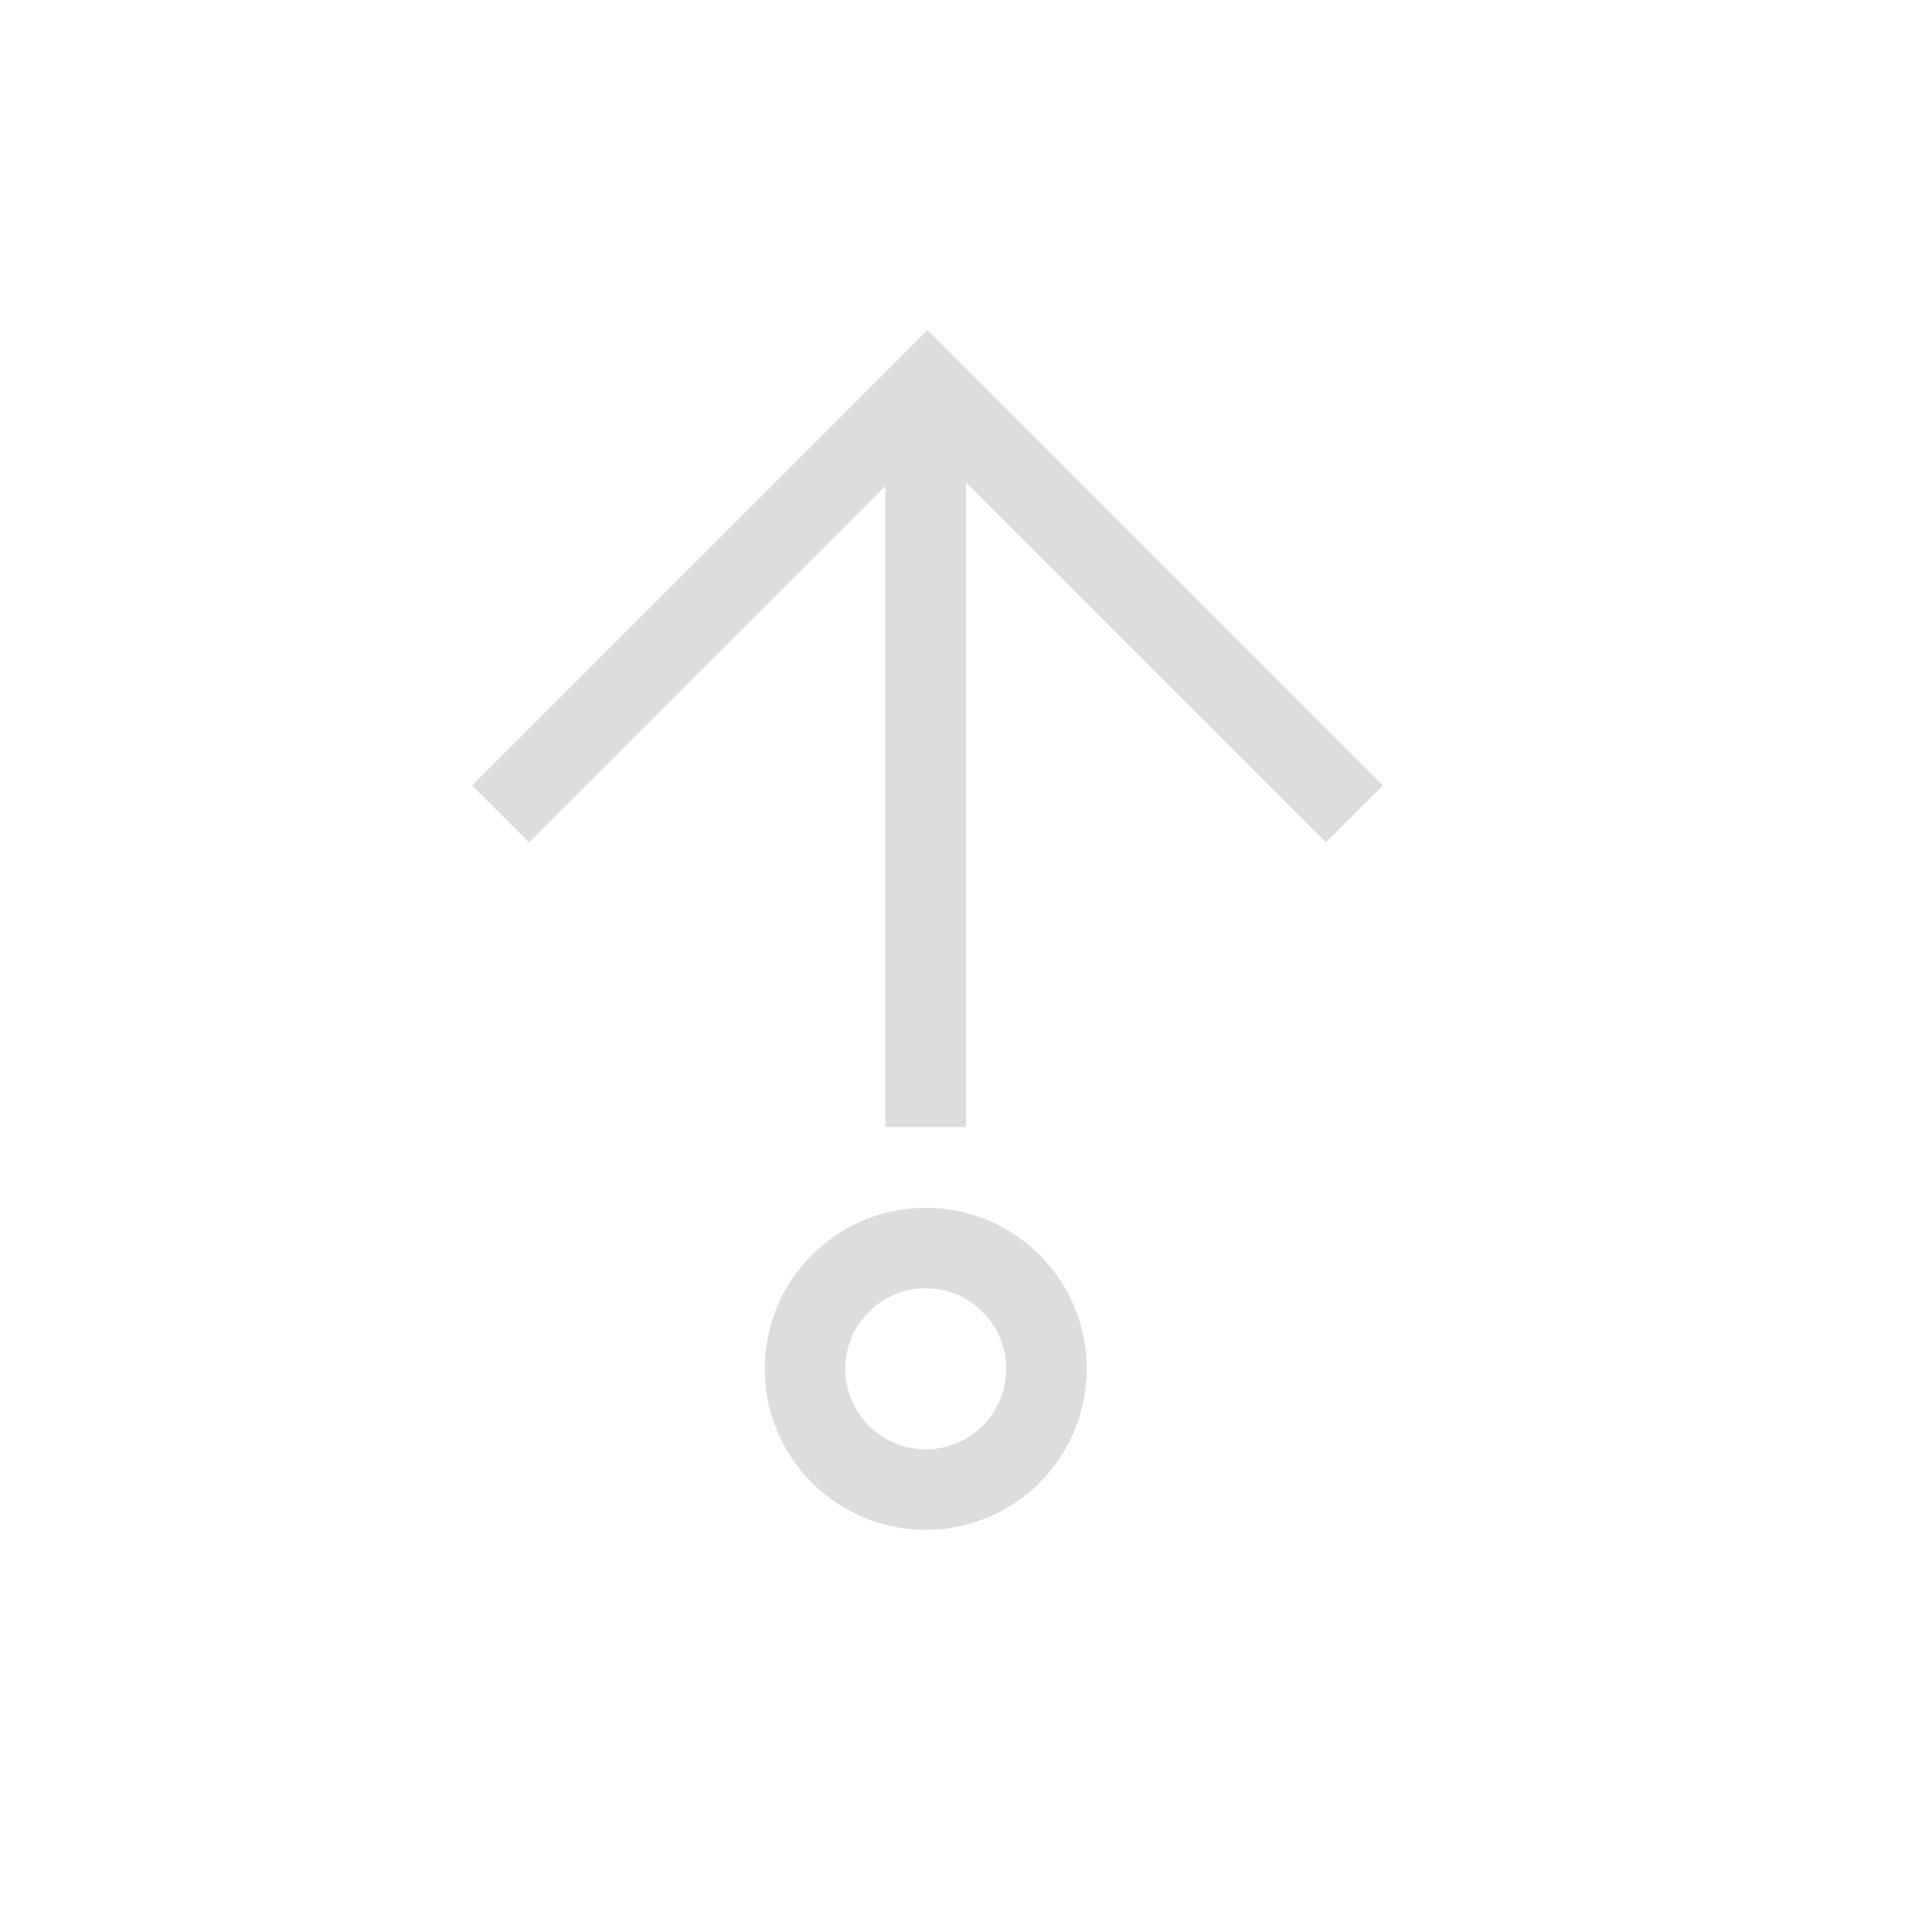<?xml version="1.0" encoding="UTF-8"?>
<svg width="24px" height="24px" viewBox="0 0 24 24" version="1.1" xmlns="http://www.w3.org/2000/svg" xmlns:xlink="http://www.w3.org/1999/xlink">
    <!-- Generator: Sketch 51.3 (57544) - http://www.bohemiancoding.com/sketch -->
    <title>kdenlive-zindex-top</title>
    <desc>Created with Sketch.</desc>
    <defs></defs>
    <g id="kdenlive-zindex-top" stroke="none" stroke-width="1" fill="none" fill-rule="evenodd">
        <g id="218" transform="translate(11.5, 11.5) scale(1, -1) translate(-11.5, -11.5) translate(5, 3)" fill="#DDDDDD" fill-rule="nonzero">
            <path d="M6.5,1.996 C5.948,1.996 5.5,2.444 5.5,2.996 C5.5,3.548 5.948,3.996 6.5,3.996 C7.052,3.996 7.5,3.548 7.5,2.996 C7.5,2.444 7.052,1.996 6.5,1.996 Z M6.5,0.996 C7.605,0.996 8.5,1.891 8.5,2.996 C8.5,4.101 7.605,4.996 6.5,4.996 C5.395,4.996 4.5,4.101 4.5,2.996 C4.5,1.892 5.395,0.996 6.5,0.996 Z" id="Path"></path>
            <rect id="Rectangle" transform="translate(6.5, 10.5) rotate(-90) translate(-6.5, -10.5) " x="2" y="10" width="9" height="1"></rect>
            <path d="M3.875,13.389 L10.875,13.389 L10.875,14.389 L3.875,14.389 L2.875,14.389 L2.875,6.389 L3.875,6.389 L3.875,13.389 Z" id="Combined-Shape" transform="translate(6.522, 10.742) rotate(-45) translate(-6.522, -10.742) "></path>
        </g>
    </g>
</svg>